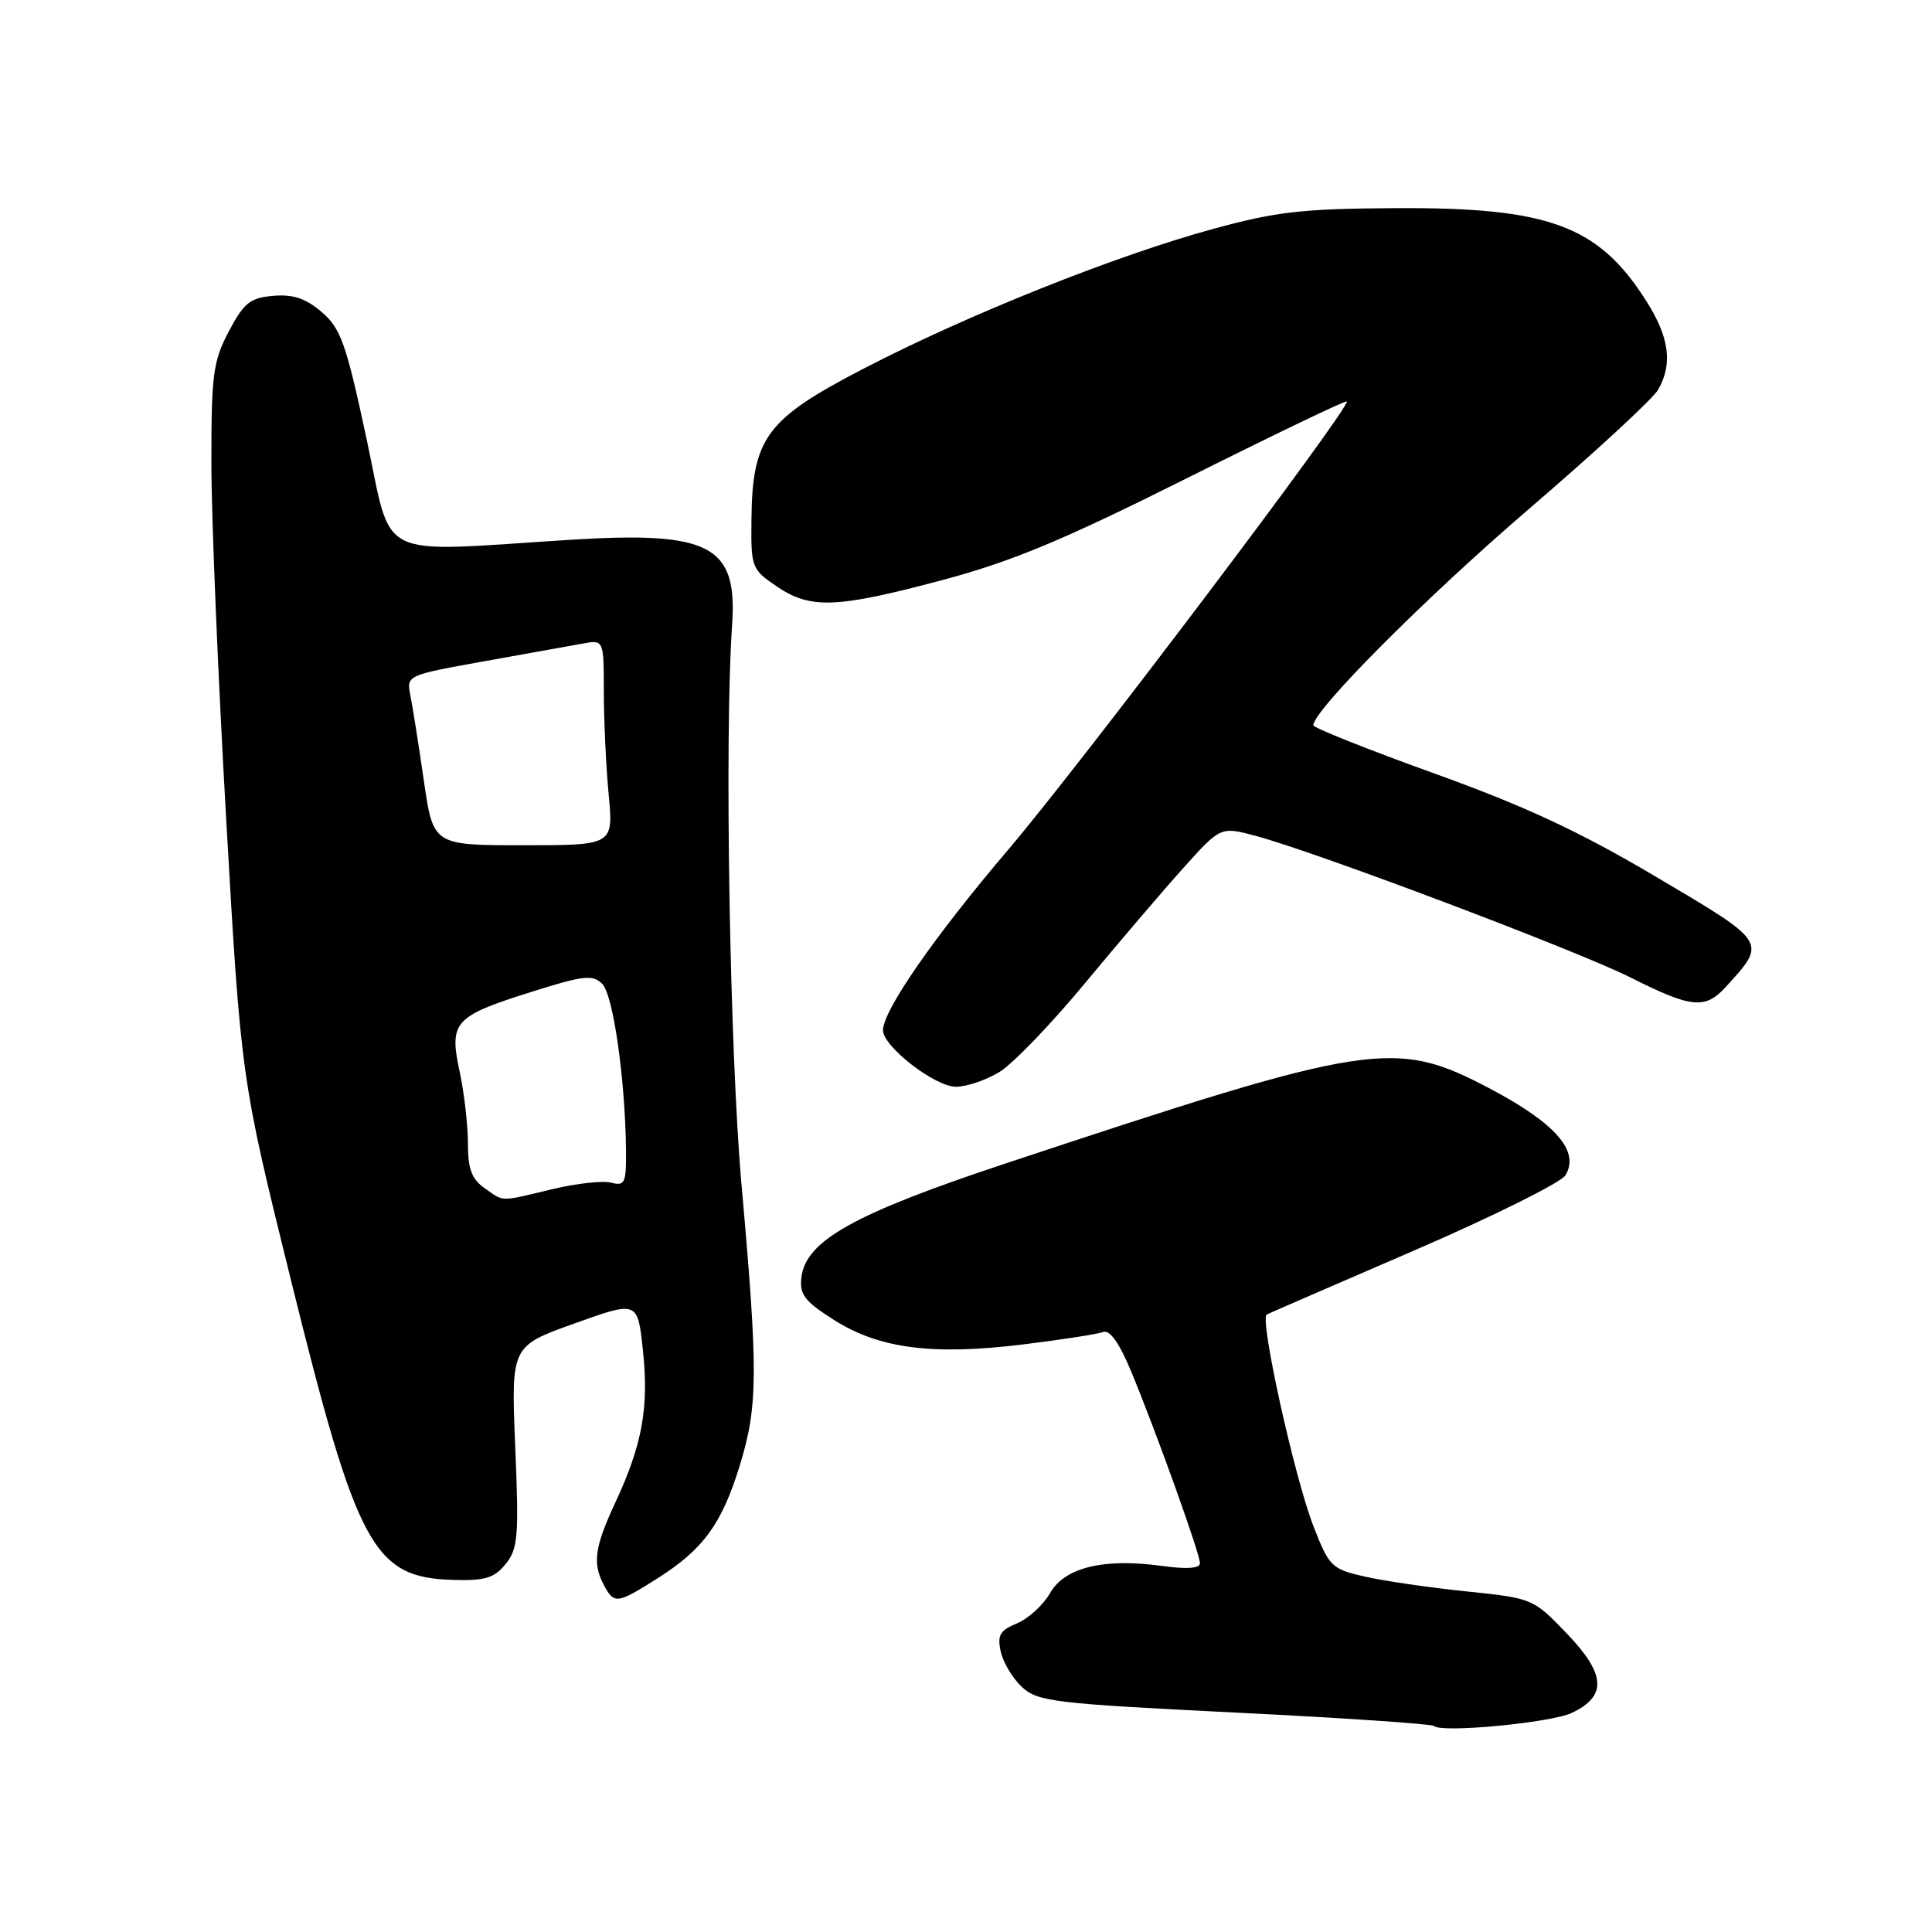 <?xml version="1.0" encoding="UTF-8" standalone="no"?>
<!DOCTYPE svg PUBLIC "-//W3C//DTD SVG 1.1//EN" "http://www.w3.org/Graphics/SVG/1.1/DTD/svg11.dtd" >
<svg xmlns="http://www.w3.org/2000/svg" xmlns:xlink="http://www.w3.org/1999/xlink" version="1.1" viewBox="0 0 256 256">
 <g >
 <path fill="currentColor"
d=" M 208.27 226.97 C 212.96 224.75 212.78 221.85 207.65 216.49 C 203.15 211.80 203.10 211.78 194.32 210.87 C 189.47 210.37 183.41 209.49 180.86 208.91 C 176.42 207.90 176.13 207.61 174.02 202.18 C 171.50 195.68 166.86 174.66 167.85 174.18 C 168.21 174.00 177.01 170.17 187.42 165.68 C 197.82 161.18 206.82 156.71 207.42 155.74 C 209.37 152.57 206.15 148.86 197.49 144.28 C 184.78 137.58 181.86 138.03 133.14 154.20 C 113.16 160.83 106.75 164.41 106.19 169.27 C 105.92 171.53 106.62 172.44 110.54 174.92 C 116.50 178.70 123.60 179.62 135.59 178.14 C 140.66 177.52 145.42 176.78 146.16 176.50 C 147.05 176.16 148.30 177.91 149.89 181.74 C 153.25 189.85 159.00 205.88 159.00 207.13 C 159.00 207.82 157.27 207.95 154.02 207.50 C 146.26 206.43 141.09 207.68 139.14 211.09 C 138.24 212.67 136.27 214.47 134.76 215.10 C 132.48 216.04 132.12 216.67 132.61 218.87 C 132.93 220.32 134.21 222.43 135.45 223.57 C 137.51 225.47 139.78 225.74 163.60 226.92 C 177.84 227.62 189.72 228.43 190.00 228.70 C 190.95 229.66 205.51 228.28 208.27 226.97 Z  M 87.12 209.14 C 93.19 205.29 95.62 201.96 98.00 194.26 C 100.44 186.35 100.48 181.94 98.26 157.04 C 96.69 139.34 95.98 97.57 97.01 82.75 C 97.73 72.29 94.09 70.37 75.68 71.52 C 49.30 73.17 52.09 74.55 48.57 58.15 C 45.86 45.50 45.16 43.52 42.63 41.35 C 40.52 39.54 38.83 38.97 36.21 39.20 C 33.14 39.46 32.33 40.11 30.32 43.91 C 28.23 47.87 28.00 49.63 28.01 61.41 C 28.01 68.61 28.90 89.89 29.98 108.69 C 31.94 142.89 31.94 142.89 38.57 169.69 C 47.33 205.10 49.46 209.03 60.06 209.35 C 64.27 209.47 65.50 209.10 67.00 207.24 C 68.64 205.22 68.77 203.59 68.27 191.68 C 67.72 178.37 67.72 178.37 76.11 175.37 C 84.50 172.36 84.50 172.36 85.19 178.93 C 86.00 186.50 85.10 191.44 81.54 199.08 C 78.77 205.04 78.48 207.16 80.04 210.07 C 81.38 212.58 81.77 212.53 87.12 209.14 Z  M 132.48 142.01 C 134.25 140.92 139.34 135.63 143.78 130.26 C 148.23 124.89 154.09 118.03 156.80 115.01 C 161.74 109.52 161.74 109.52 166.36 110.75 C 174.46 112.92 208.97 125.96 216.09 129.54 C 224.15 133.60 225.95 133.77 228.70 130.75 C 234.14 124.77 234.25 124.94 219.50 116.22 C 209.32 110.19 202.11 106.83 190.01 102.47 C 181.21 99.30 174.01 96.43 174.02 96.10 C 174.10 94.04 188.86 79.23 202.50 67.52 C 211.30 59.97 219.05 52.82 219.71 51.64 C 221.67 48.20 221.20 44.70 218.14 39.88 C 211.80 29.89 205.27 27.47 185.00 27.58 C 172.54 27.65 169.12 28.04 160.68 30.35 C 147.86 33.85 128.26 41.68 114.50 48.81 C 101.52 55.53 99.68 57.99 99.57 68.90 C 99.50 75.18 99.61 75.45 102.90 77.69 C 107.39 80.74 110.80 80.61 124.80 76.88 C 134.09 74.40 140.80 71.61 157.36 63.32 C 168.83 57.58 178.33 53.02 178.46 53.19 C 179.02 53.88 143.18 101.32 133.70 112.46 C 123.84 124.04 117.00 133.89 117.00 136.52 C 117.00 138.67 123.89 144.00 126.67 144.00 C 128.10 144.00 130.71 143.11 132.48 142.01 Z  M 64.22 157.44 C 62.50 156.24 62.00 154.90 62.00 151.49 C 62.00 149.08 61.51 144.81 60.91 142.01 C 59.49 135.41 60.15 134.67 70.29 131.47 C 77.33 129.24 78.53 129.11 79.80 130.37 C 81.25 131.82 82.84 142.95 82.95 152.37 C 82.99 156.76 82.80 157.18 80.99 156.71 C 79.89 156.42 76.40 156.80 73.24 157.56 C 66.08 159.27 66.84 159.28 64.22 157.44 Z  M 56.16 103.43 C 55.48 98.72 54.68 93.66 54.38 92.17 C 53.85 89.48 53.85 89.48 64.17 87.62 C 69.85 86.60 75.74 85.54 77.25 85.27 C 80.00 84.77 80.00 84.77 80.01 91.64 C 80.01 95.41 80.30 101.54 80.65 105.25 C 81.29 112.00 81.29 112.00 69.34 112.00 C 57.40 112.00 57.40 112.00 56.16 103.43 Z "/>
</g>
</svg>